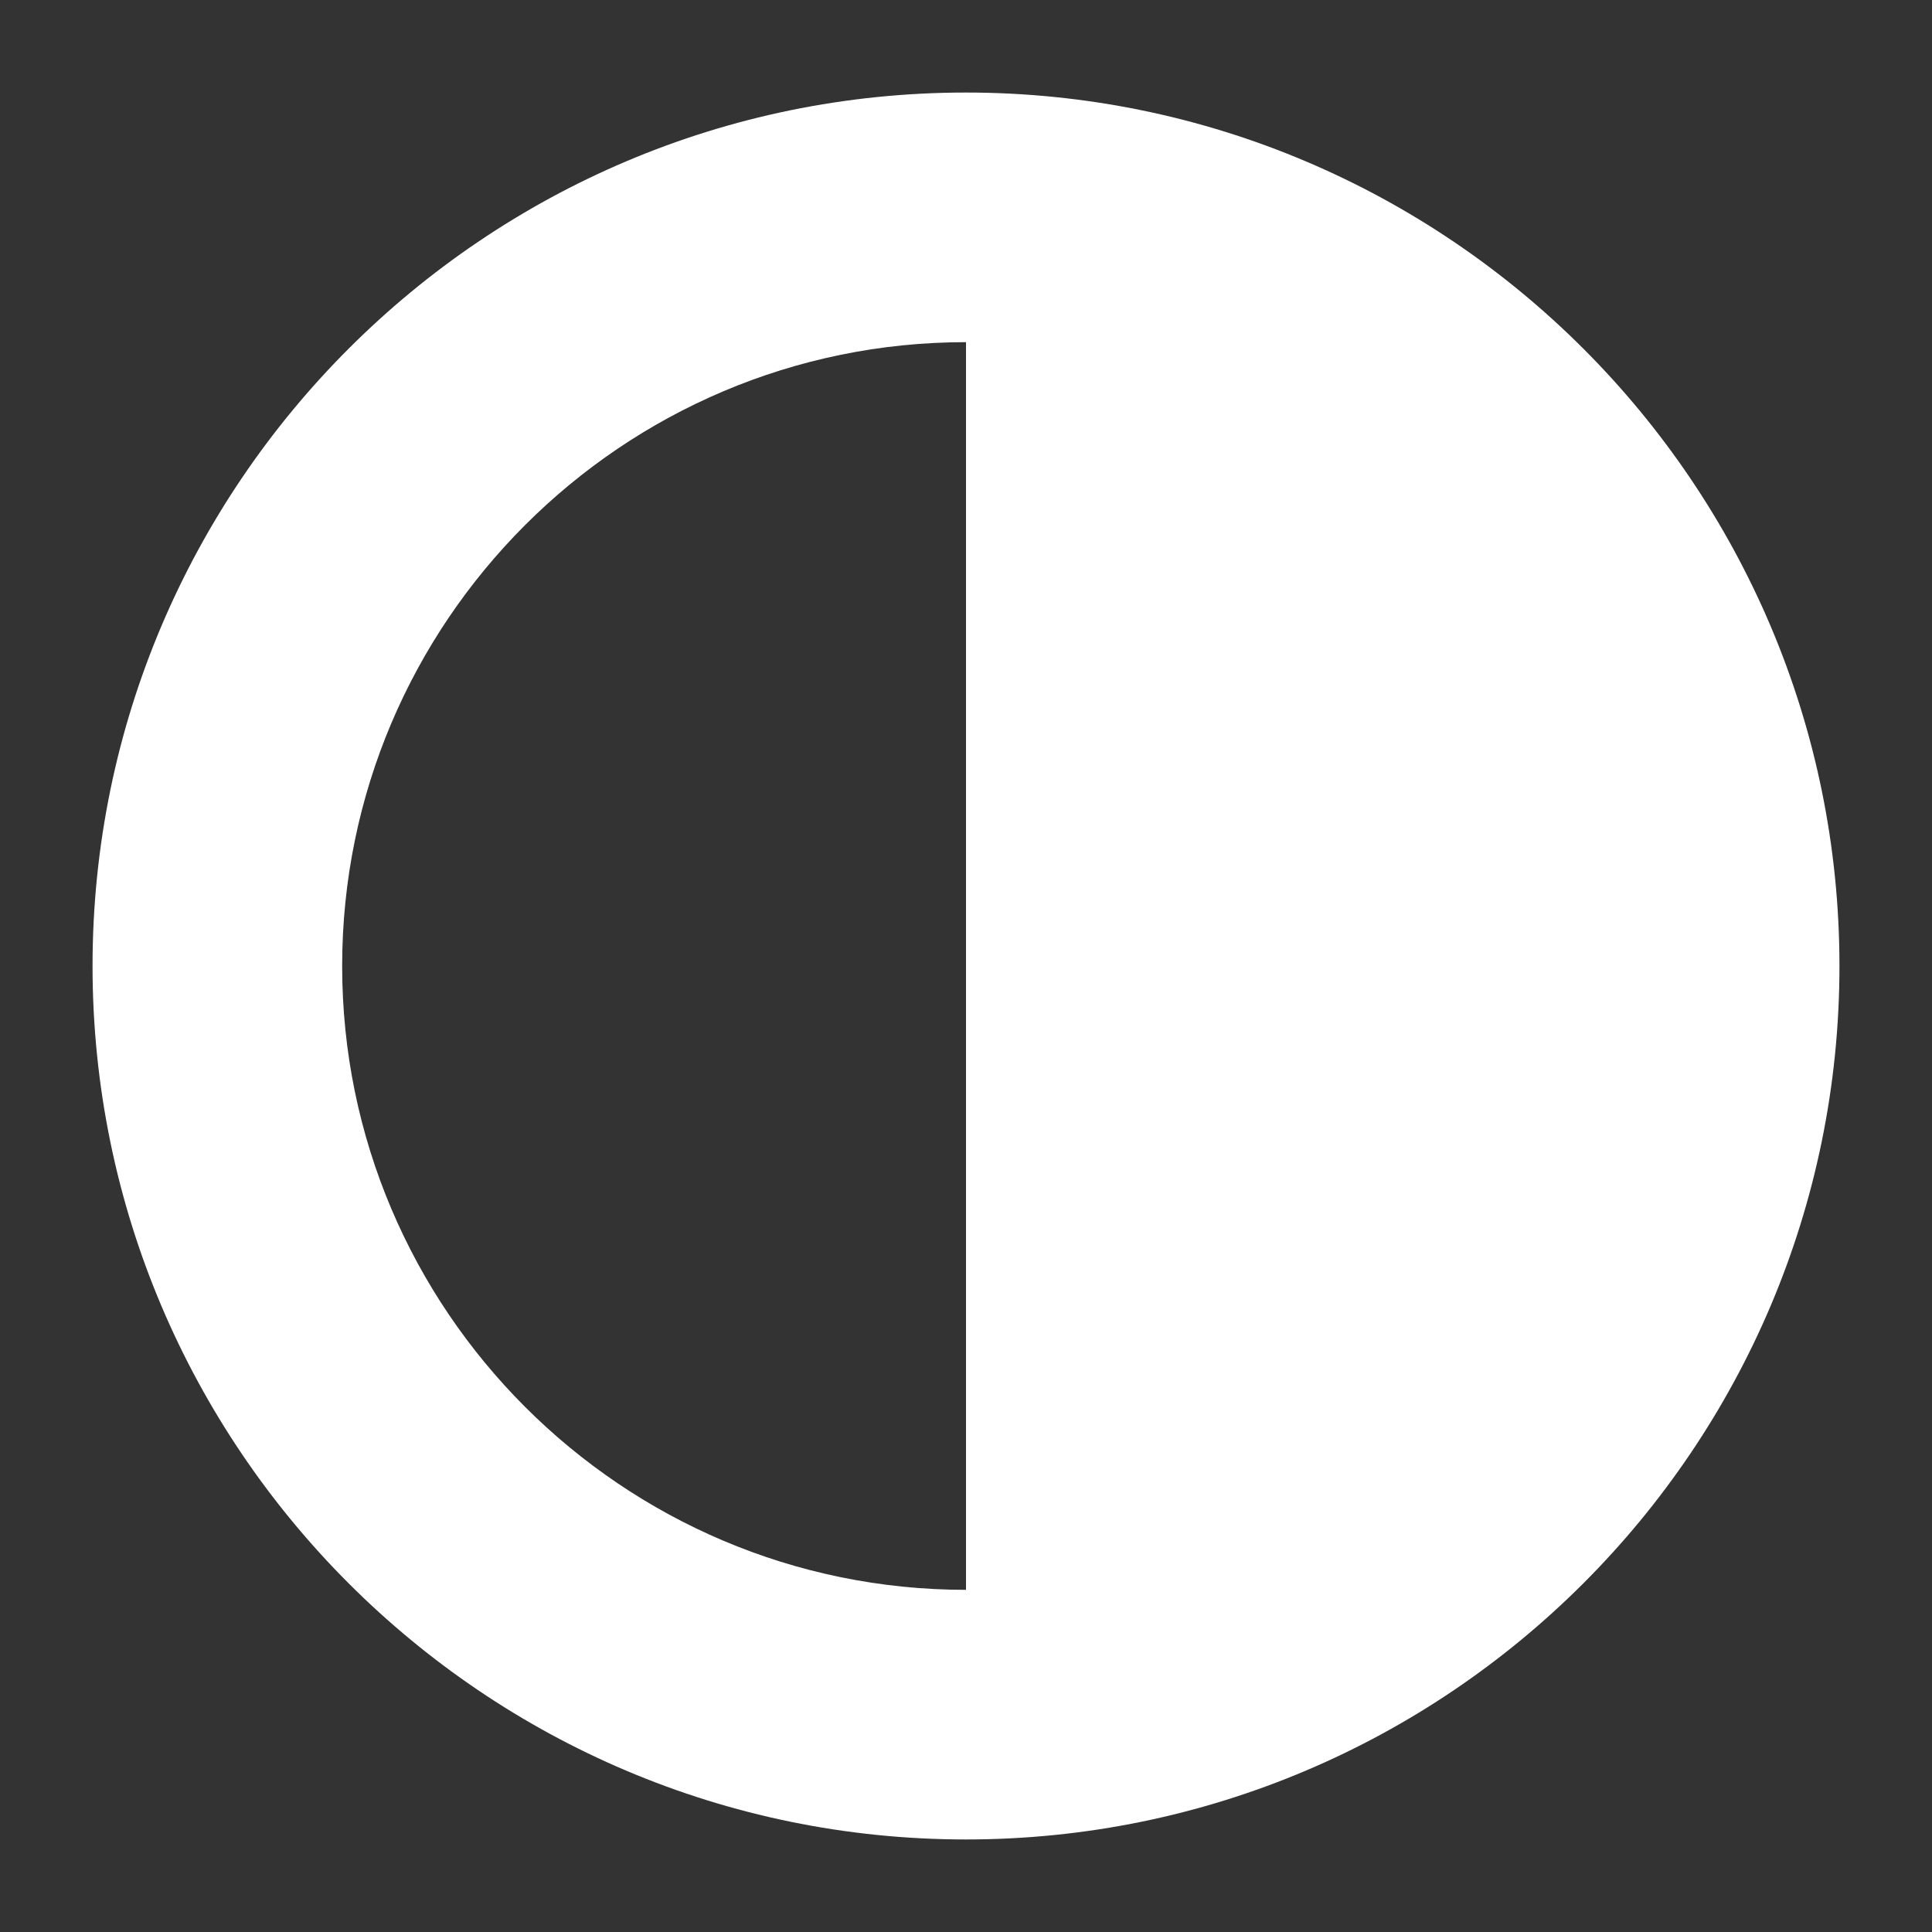 <svg width="20" height="20" viewBox="0 0 20 20" fill="red" xmlns="http://www.w3.org/2000/svg">
<rect x="0" y="0" width="20" height="20" fill="#333333" stroke="none"/>
<path d="M10 0.958C5.014 0.958 0.958 5.014 0.958 10C0.958 14.986 5.014 19.042 10 19.042C14.986 19.042 19.042 14.986 19.042 10C19.042 5.014 14.986 0.958 10 0.958ZM3.542 10C3.542 6.439 6.439 3.542 10 3.542V16.458C6.439 16.458 3.542 13.561 3.542 10Z" fill="white"/>
</svg>
